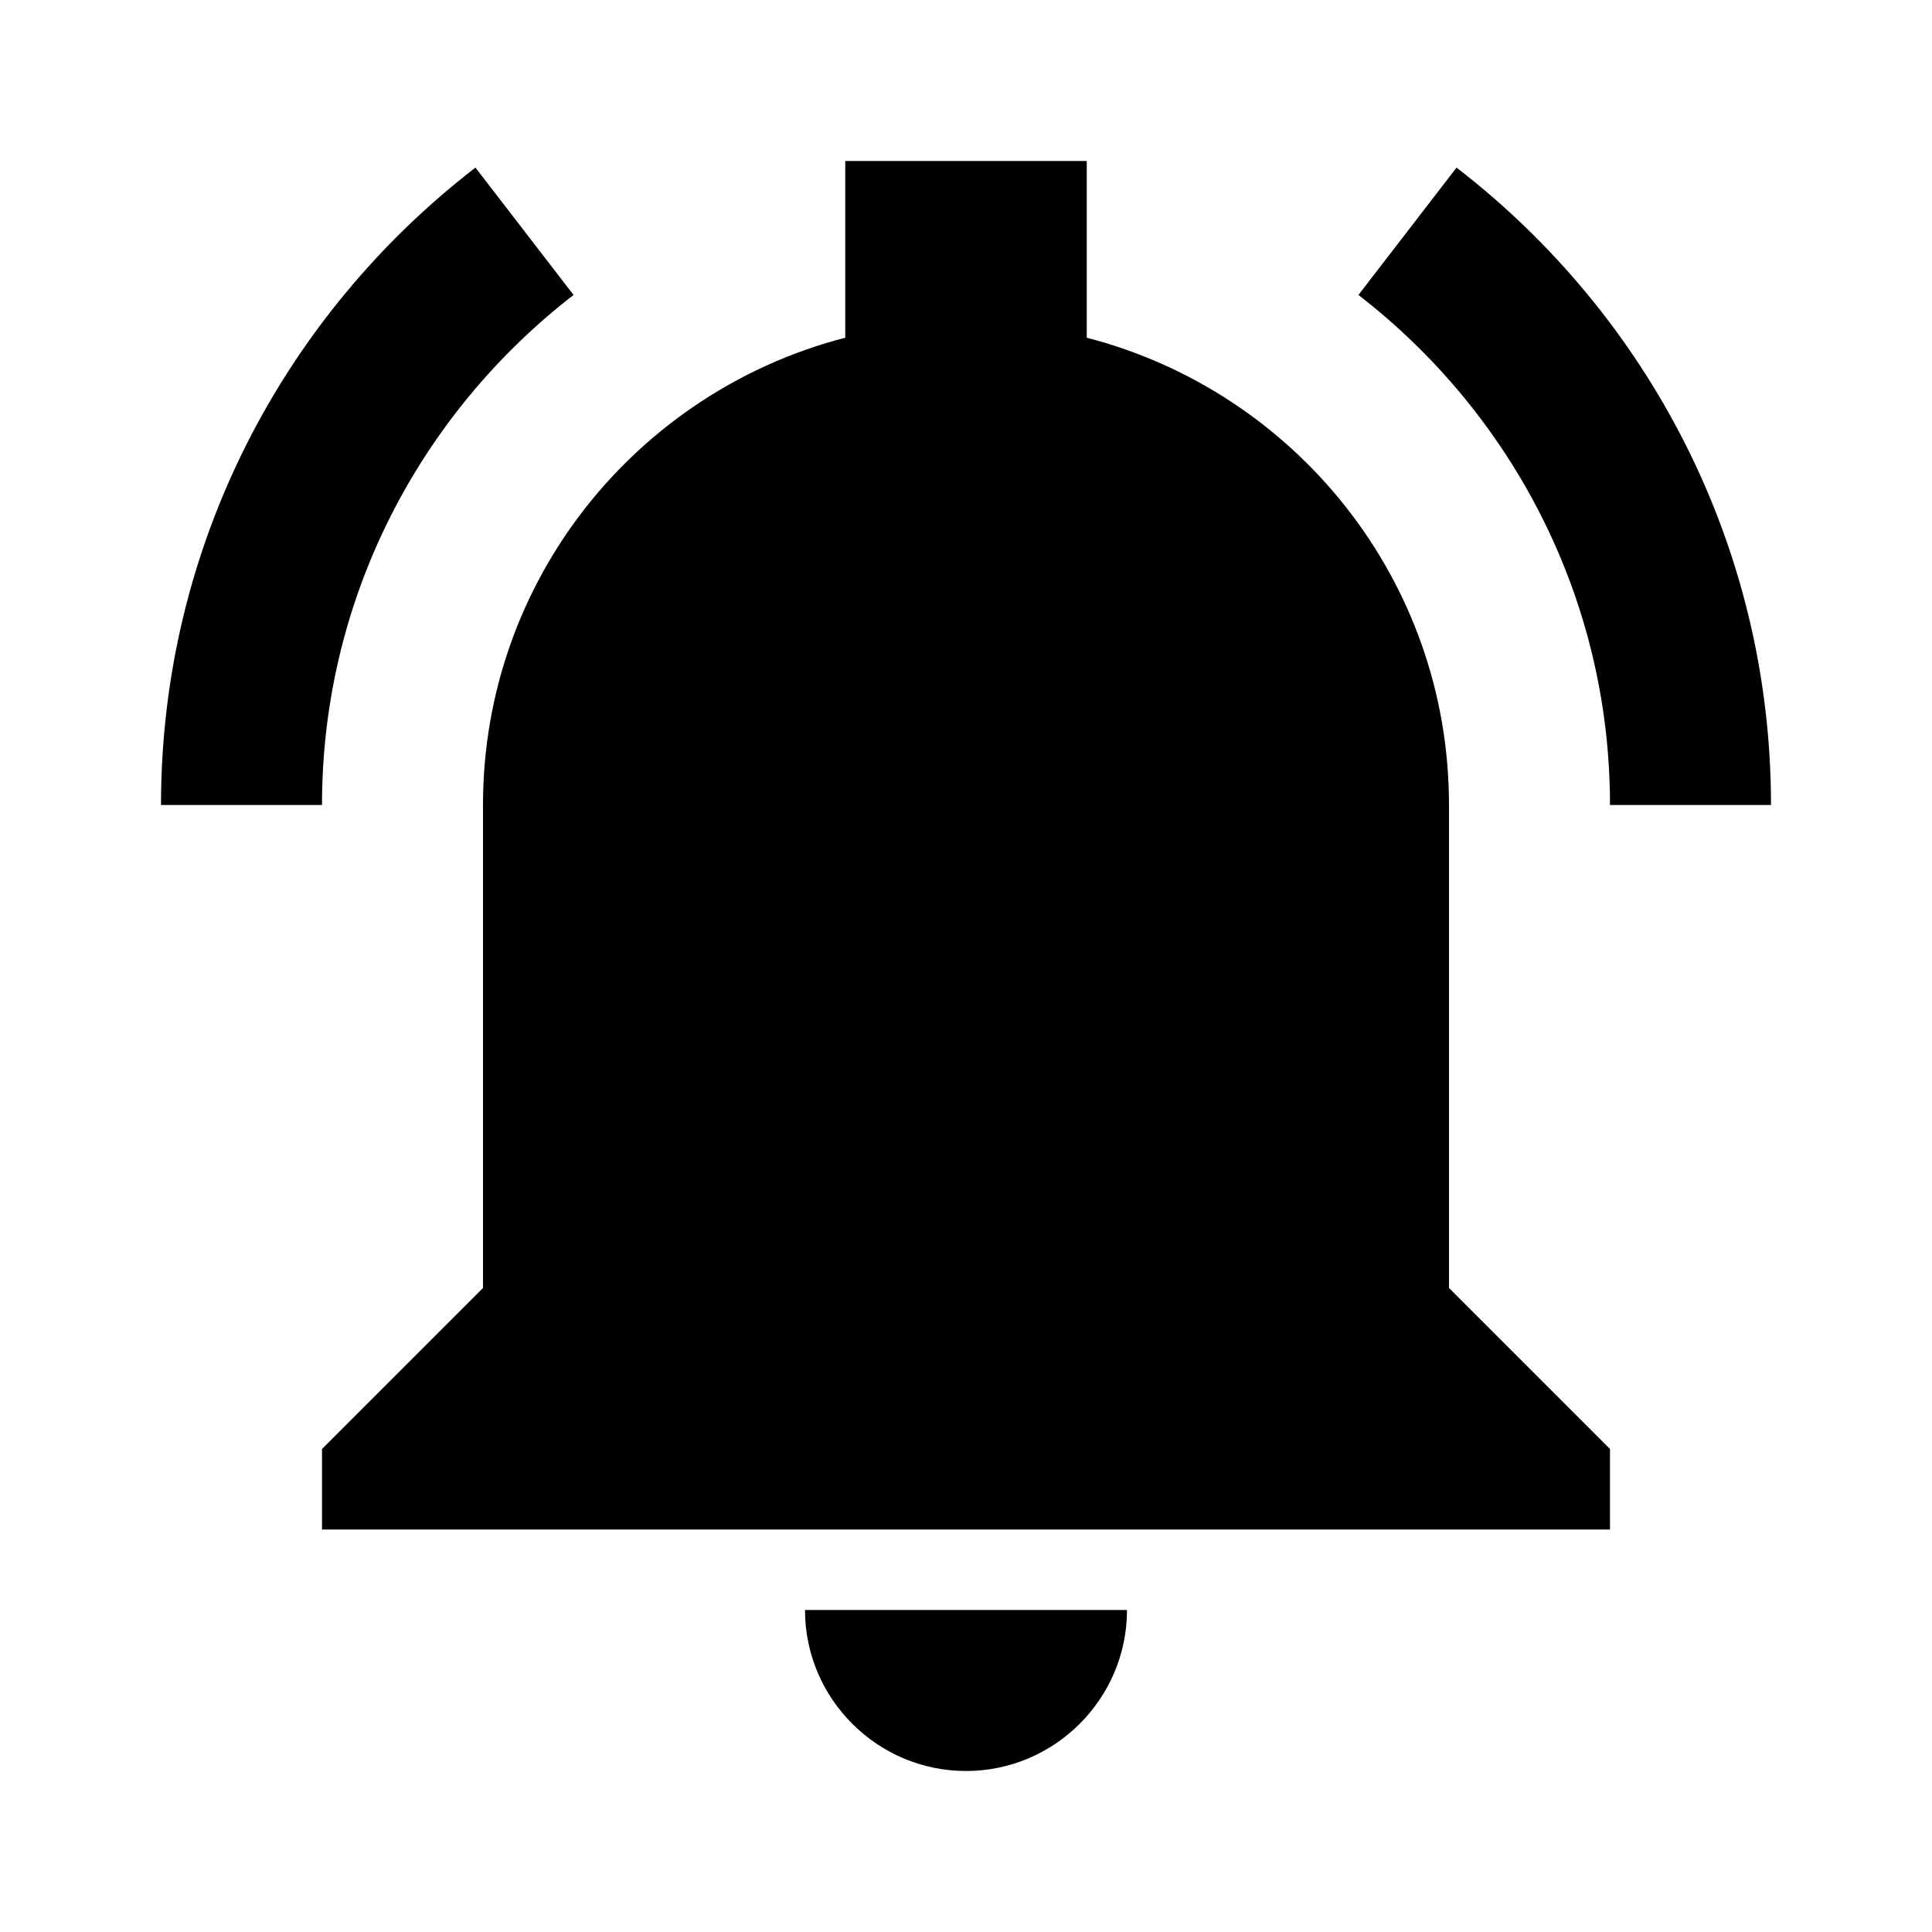 <?xml version="1.0" encoding="UTF-8"?>
<svg xmlns="http://www.w3.org/2000/svg" xmlns:xlink="http://www.w3.org/1999/xlink" width="96pt" height="96pt" viewBox="0 0 96 96" version="1.1">
<g id="surface1">
<path style=" stroke:none;fill-rule:nonzero;fill:#000000;fill-opacity:1;" d="M 42 8 L 42 16.781 C 31.656 19.453 24 28.812 24 40 L 24 64 L 16 72 L 16 76 L 80 76 L 80 72 L 72 64 L 72 40 C 72 28.812 64.344 19.453 54 16.781 L 54 8 Z M 23.625 8.328 C 14.141 15.641 8 27.094 8 40 L 16 40 C 16 29.672 20.922 20.516 28.5 14.656 Z M 72.375 8.328 L 67.5 14.656 C 75.078 20.516 80 29.672 80 40 L 88 40 C 88 27.094 81.859 15.641 72.375 8.328 Z M 40 80 C 40 84.406 43.594 88 48 88 C 52.406 88 56 84.406 56 80 Z "/>
</g>
</svg>
